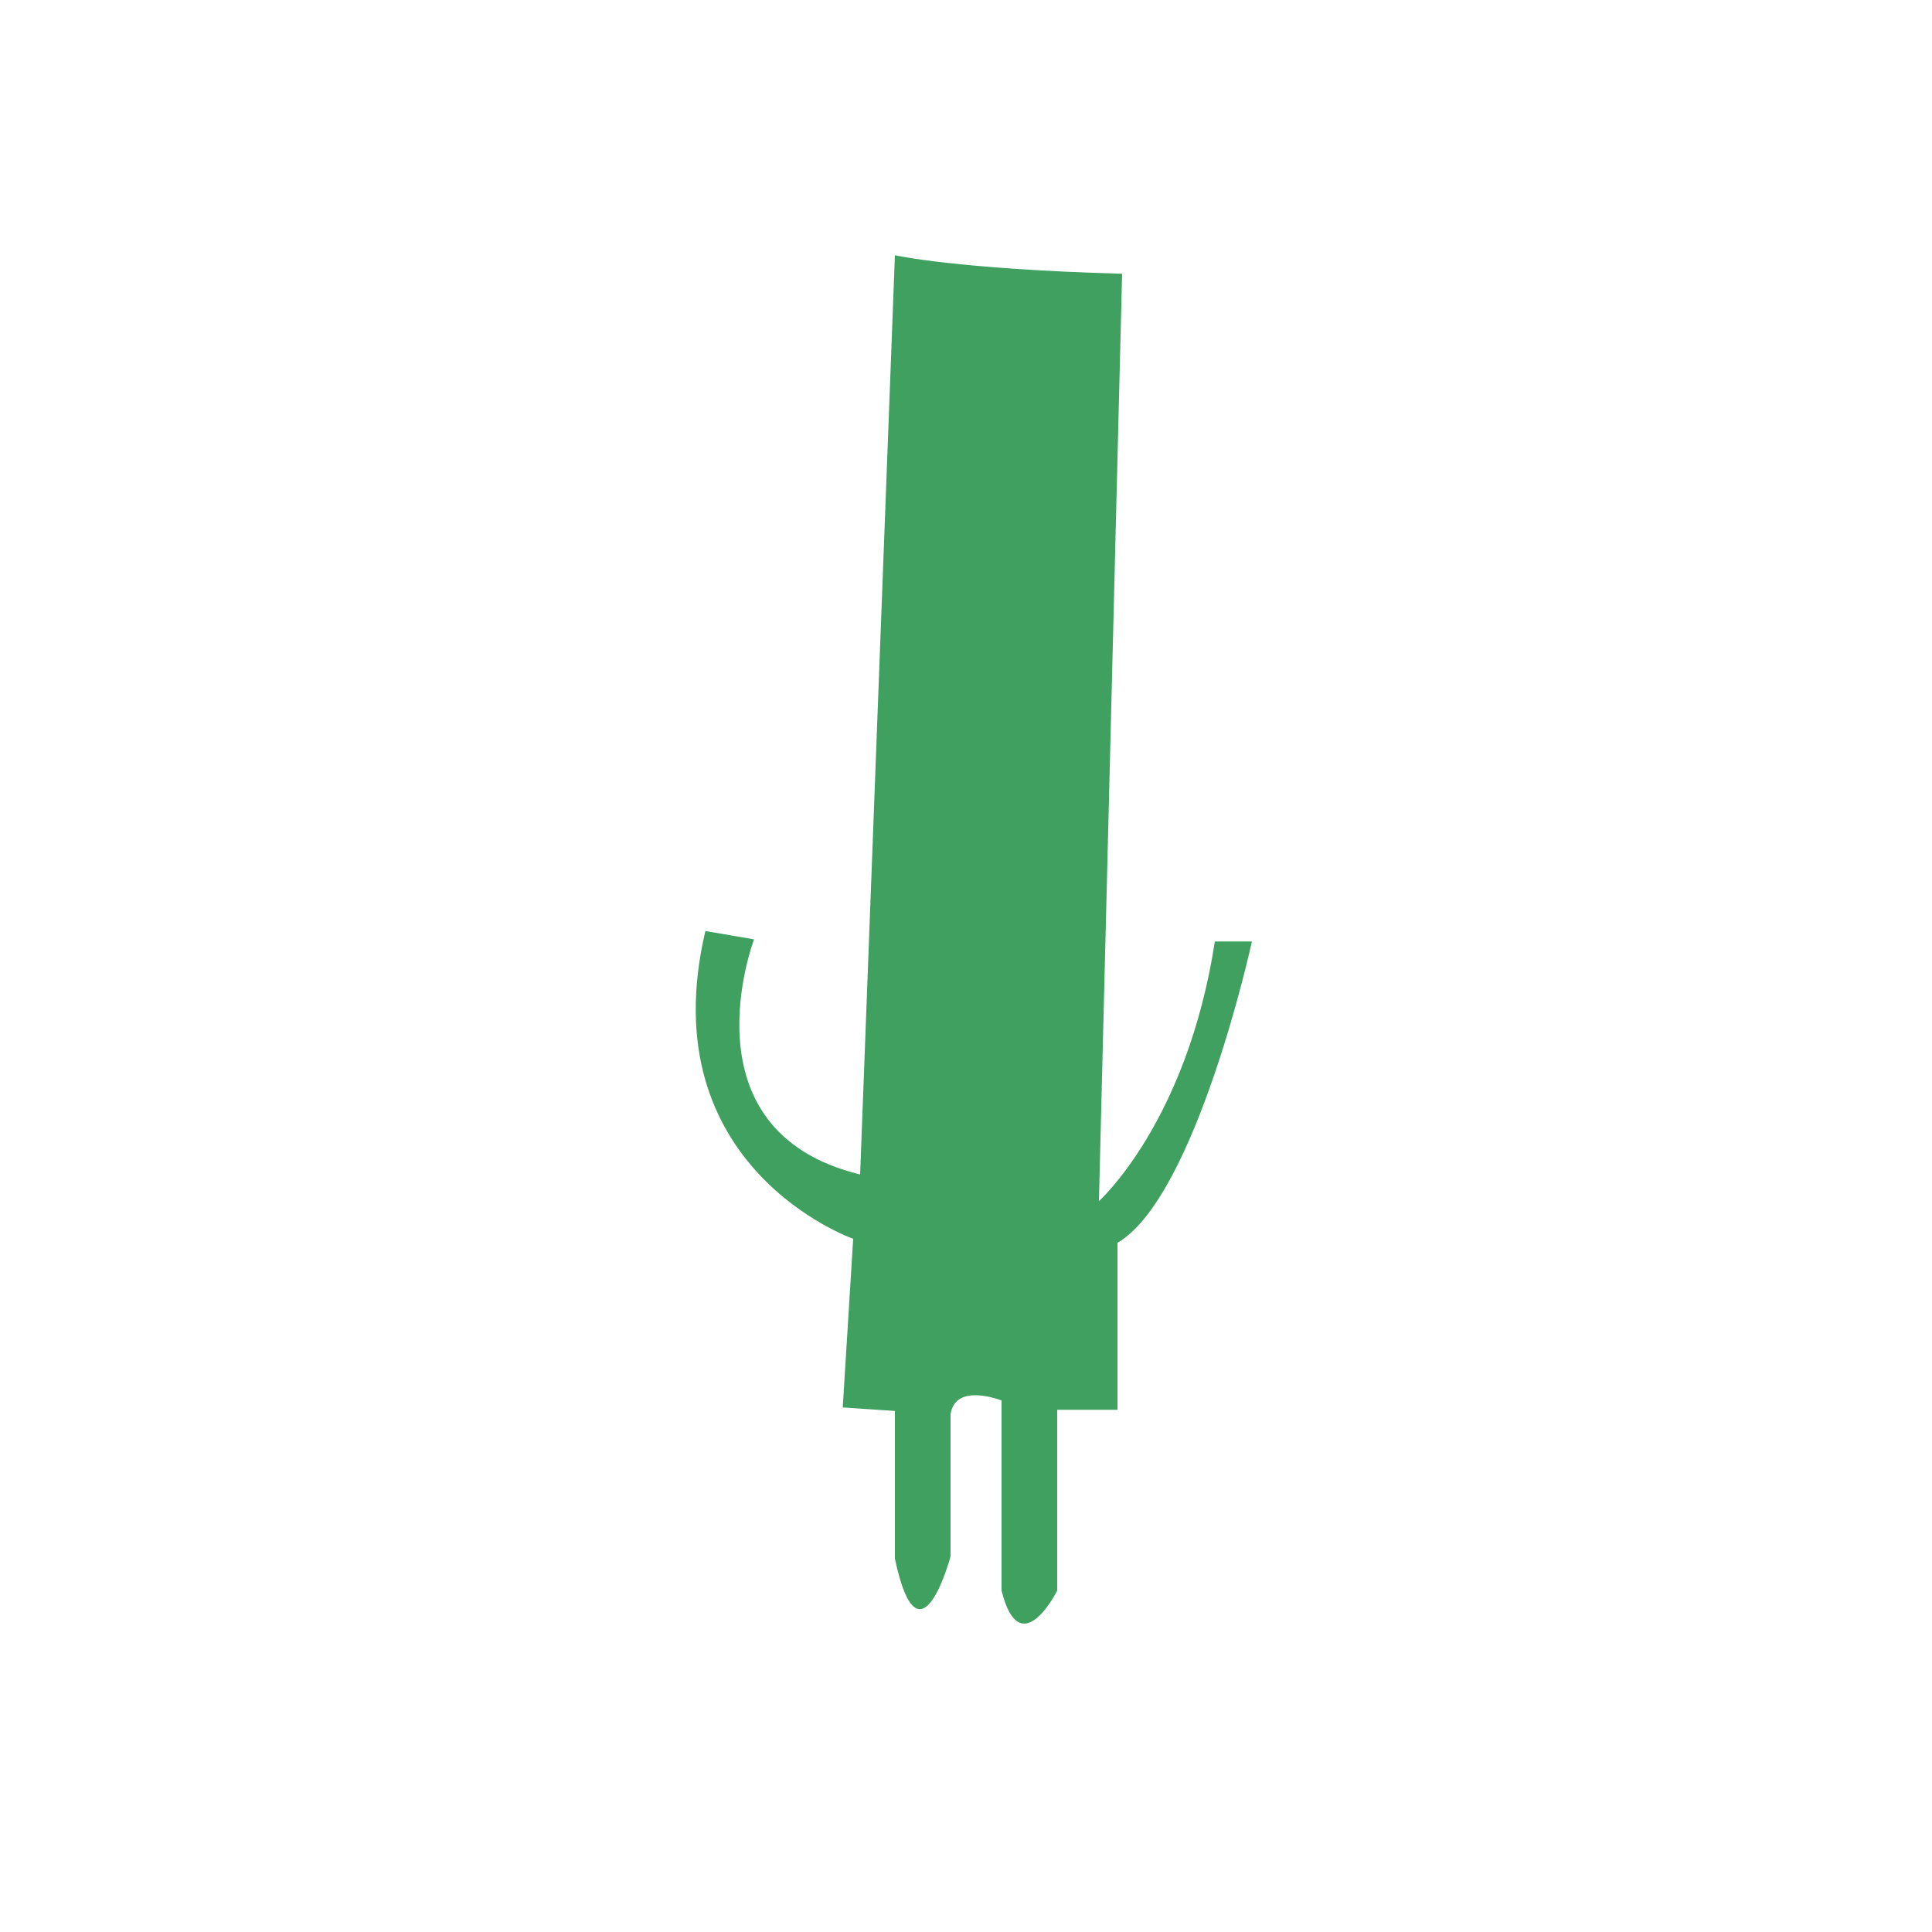 <svg xmlns="http://www.w3.org/2000/svg" viewBox="0 0 100 100"><path d="M46.32 13.21s3.12.72 11.76.96l-1.2 48s4.56-4.08 6-13.44h1.92s-2.88 13.2-6.96 15.6v8.64h-3.12v9.36s-1.92 3.84-2.88 0v-9.84s-2.4-.96-2.64.72v7.35s-1.62 6.06-2.88.12v-7.65l-2.7-.18.54-8.73s-10.53-3.69-7.65-15.93l2.52.43s-3.78 9.92 5.49 12.17l1.8-47.58z" fill="#3fa05f"/></svg>